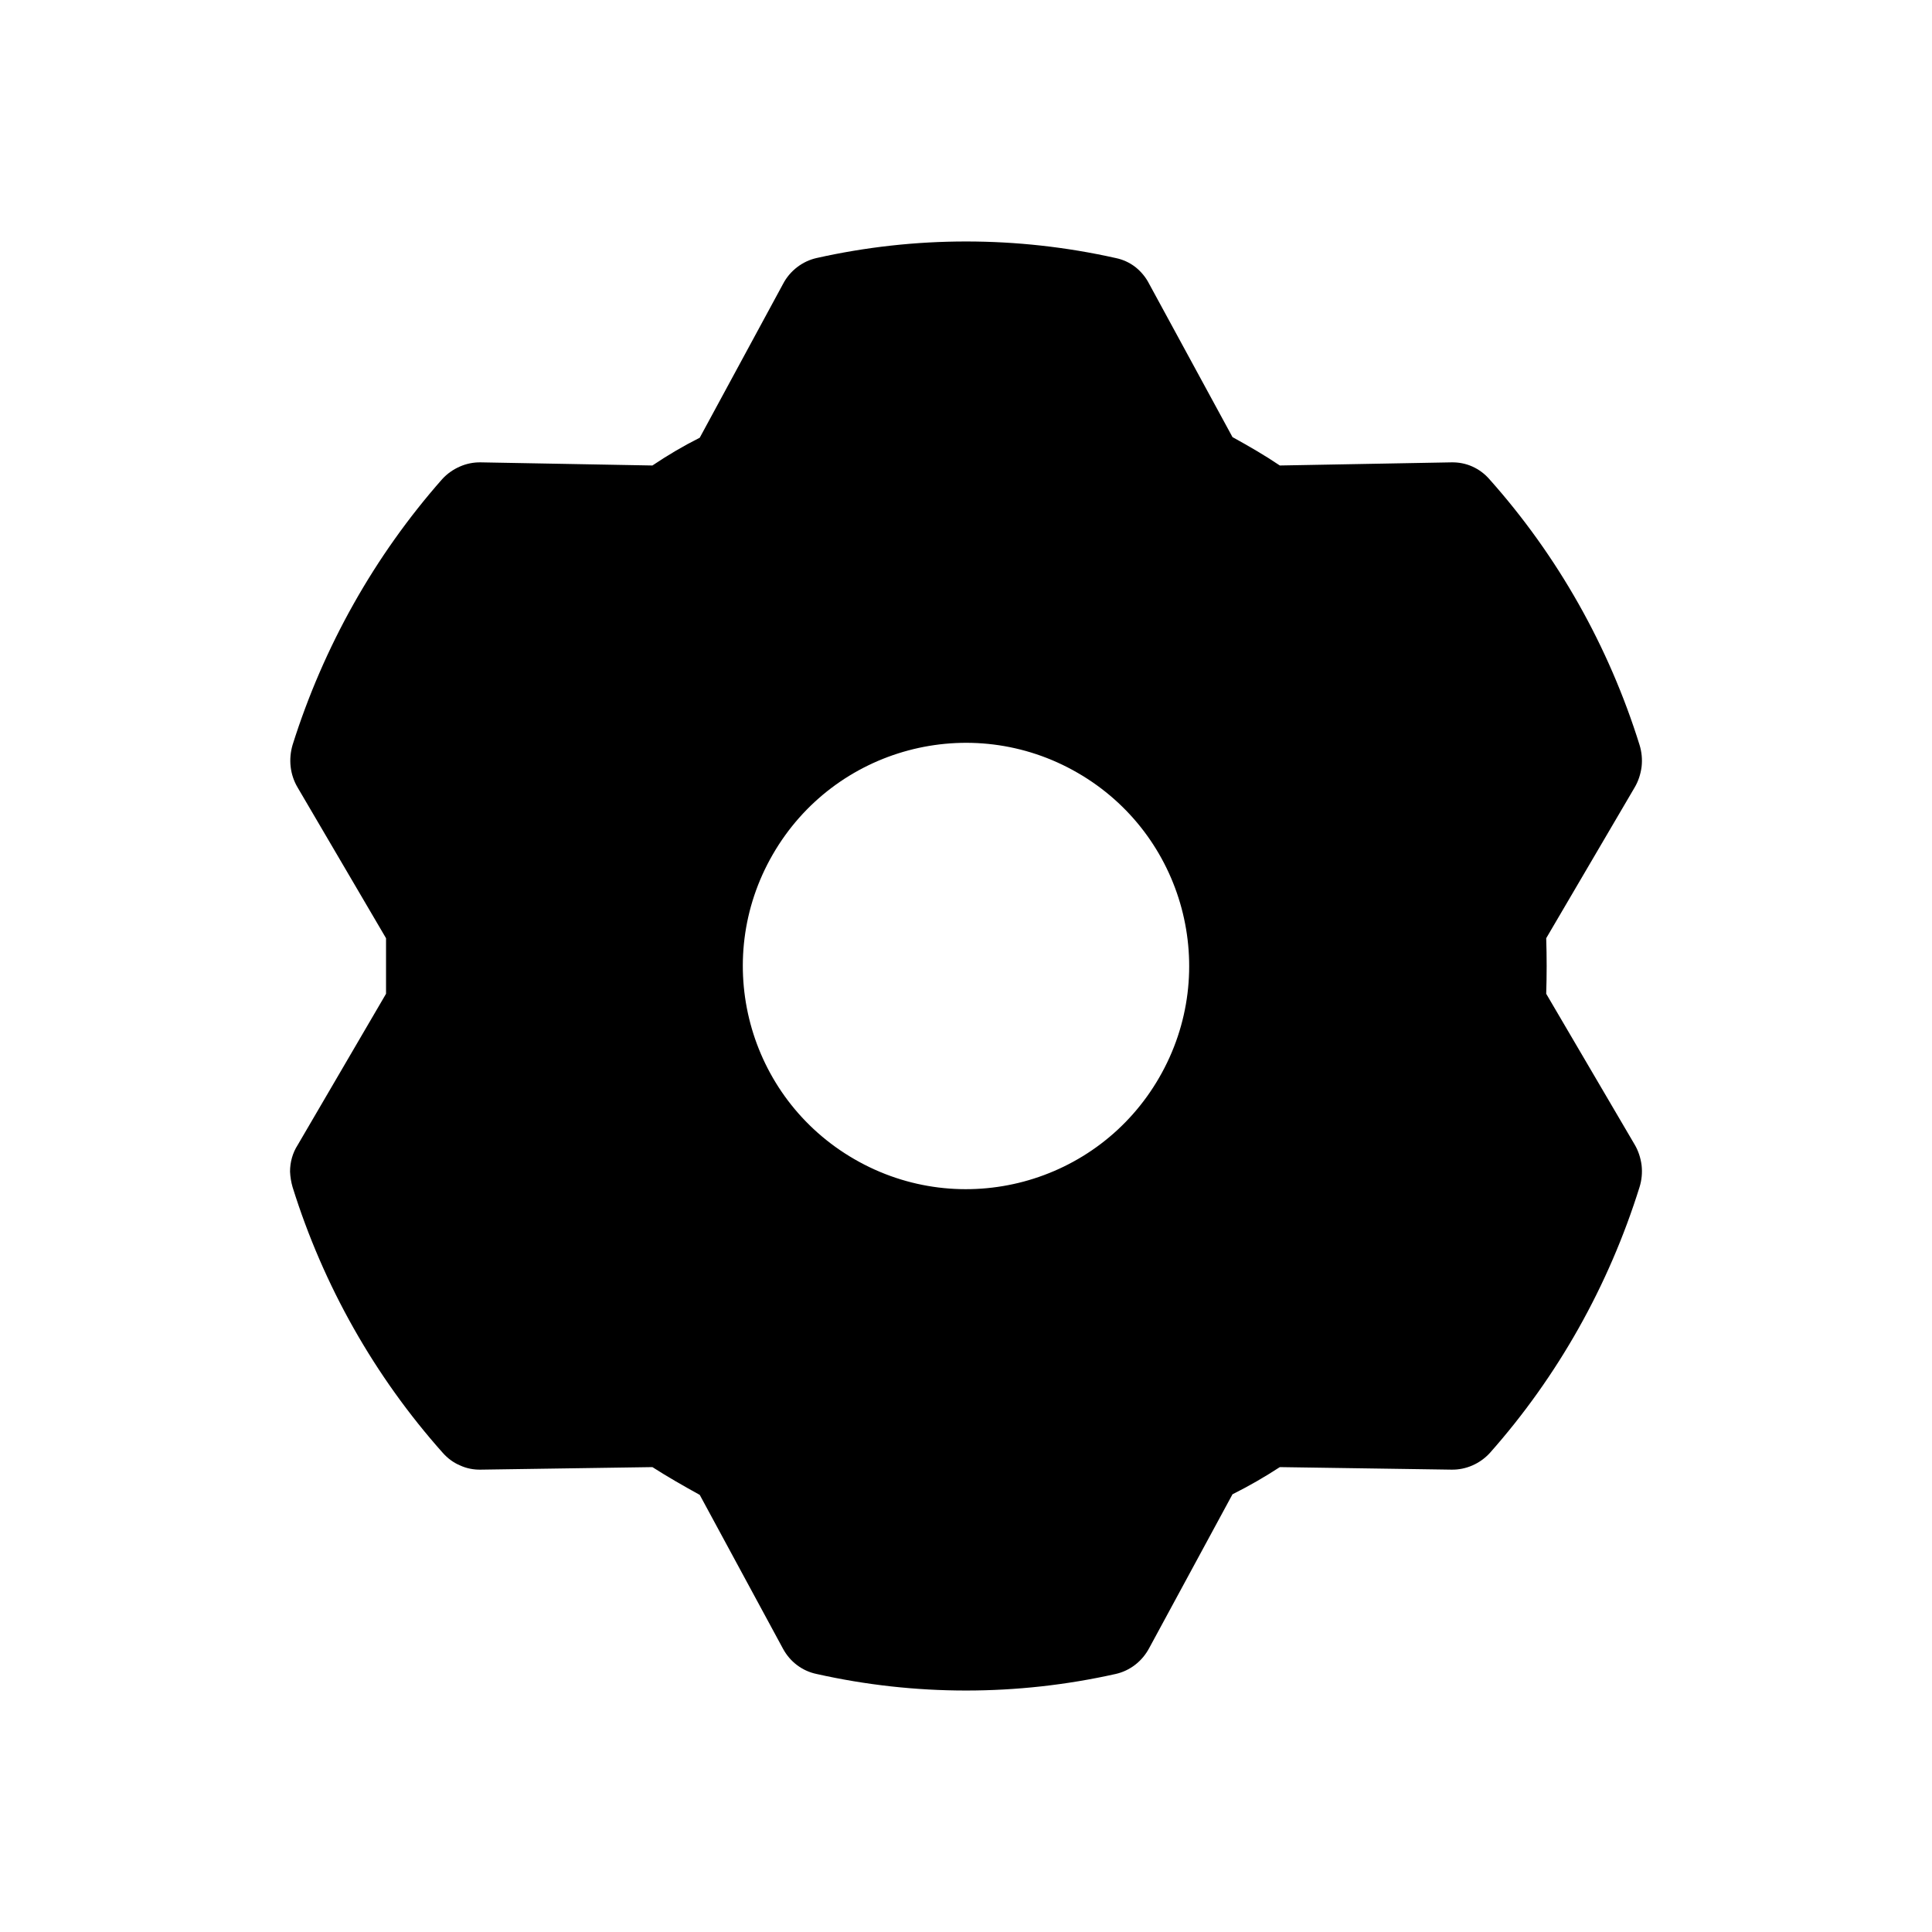 <svg width="16" height="16" viewBox="0 0 16 16" fill="none" xmlns="http://www.w3.org/2000/svg">
<path fill-rule="evenodd" clip-rule="evenodd" d="M9.401 13.787C9.353 13.824 9.298 13.85 9.24 13.863C8.423 14.046 7.578 14.046 6.762 13.863C6.704 13.851 6.649 13.826 6.601 13.79C6.553 13.754 6.514 13.708 6.485 13.655L5.795 12.38C5.659 12.305 5.528 12.23 5.403 12.15L3.981 12.171C3.922 12.172 3.864 12.161 3.81 12.136C3.755 12.113 3.707 12.077 3.667 12.032C3.103 11.399 2.678 10.648 2.423 9.831C2.411 9.79 2.404 9.746 2.402 9.703C2.402 9.625 2.423 9.548 2.465 9.483L3.197 8.23V7.77L2.465 6.522C2.434 6.47 2.414 6.411 2.407 6.35C2.4 6.289 2.406 6.227 2.423 6.169C2.68 5.353 3.102 4.603 3.662 3.968C3.703 3.923 3.753 3.888 3.808 3.864C3.862 3.84 3.921 3.828 3.981 3.829L5.403 3.855C5.529 3.77 5.66 3.693 5.795 3.625L6.485 2.351C6.513 2.297 6.553 2.25 6.601 2.213C6.649 2.176 6.704 2.15 6.762 2.137C7.578 1.954 8.423 1.954 9.24 2.137C9.299 2.149 9.354 2.174 9.402 2.211C9.45 2.249 9.489 2.296 9.517 2.351L10.207 3.62C10.343 3.695 10.473 3.77 10.599 3.855L12.021 3.829C12.08 3.828 12.138 3.839 12.192 3.863C12.246 3.887 12.295 3.923 12.334 3.968C12.899 4.601 13.323 5.352 13.578 6.169C13.596 6.227 13.602 6.289 13.595 6.35C13.587 6.411 13.568 6.47 13.537 6.522L12.805 7.77C12.81 7.925 12.81 8.075 12.805 8.23L13.537 9.478C13.568 9.53 13.587 9.589 13.595 9.65C13.602 9.711 13.596 9.773 13.578 9.831C13.323 10.647 12.901 11.398 12.339 12.032C12.299 12.076 12.249 12.112 12.194 12.136C12.139 12.16 12.08 12.172 12.021 12.171L10.599 12.15C10.473 12.232 10.343 12.307 10.207 12.375L9.517 13.649C9.488 13.703 9.449 13.75 9.401 13.787ZM7.076 9.6C7.96 10.111 9.09 9.808 9.6 8.924C10.111 8.04 9.808 6.91 8.924 6.4C8.04 5.889 6.91 6.192 6.4 7.076C5.889 7.96 6.192 9.09 7.076 9.6Z" fill="currentColor"/>
</svg>
